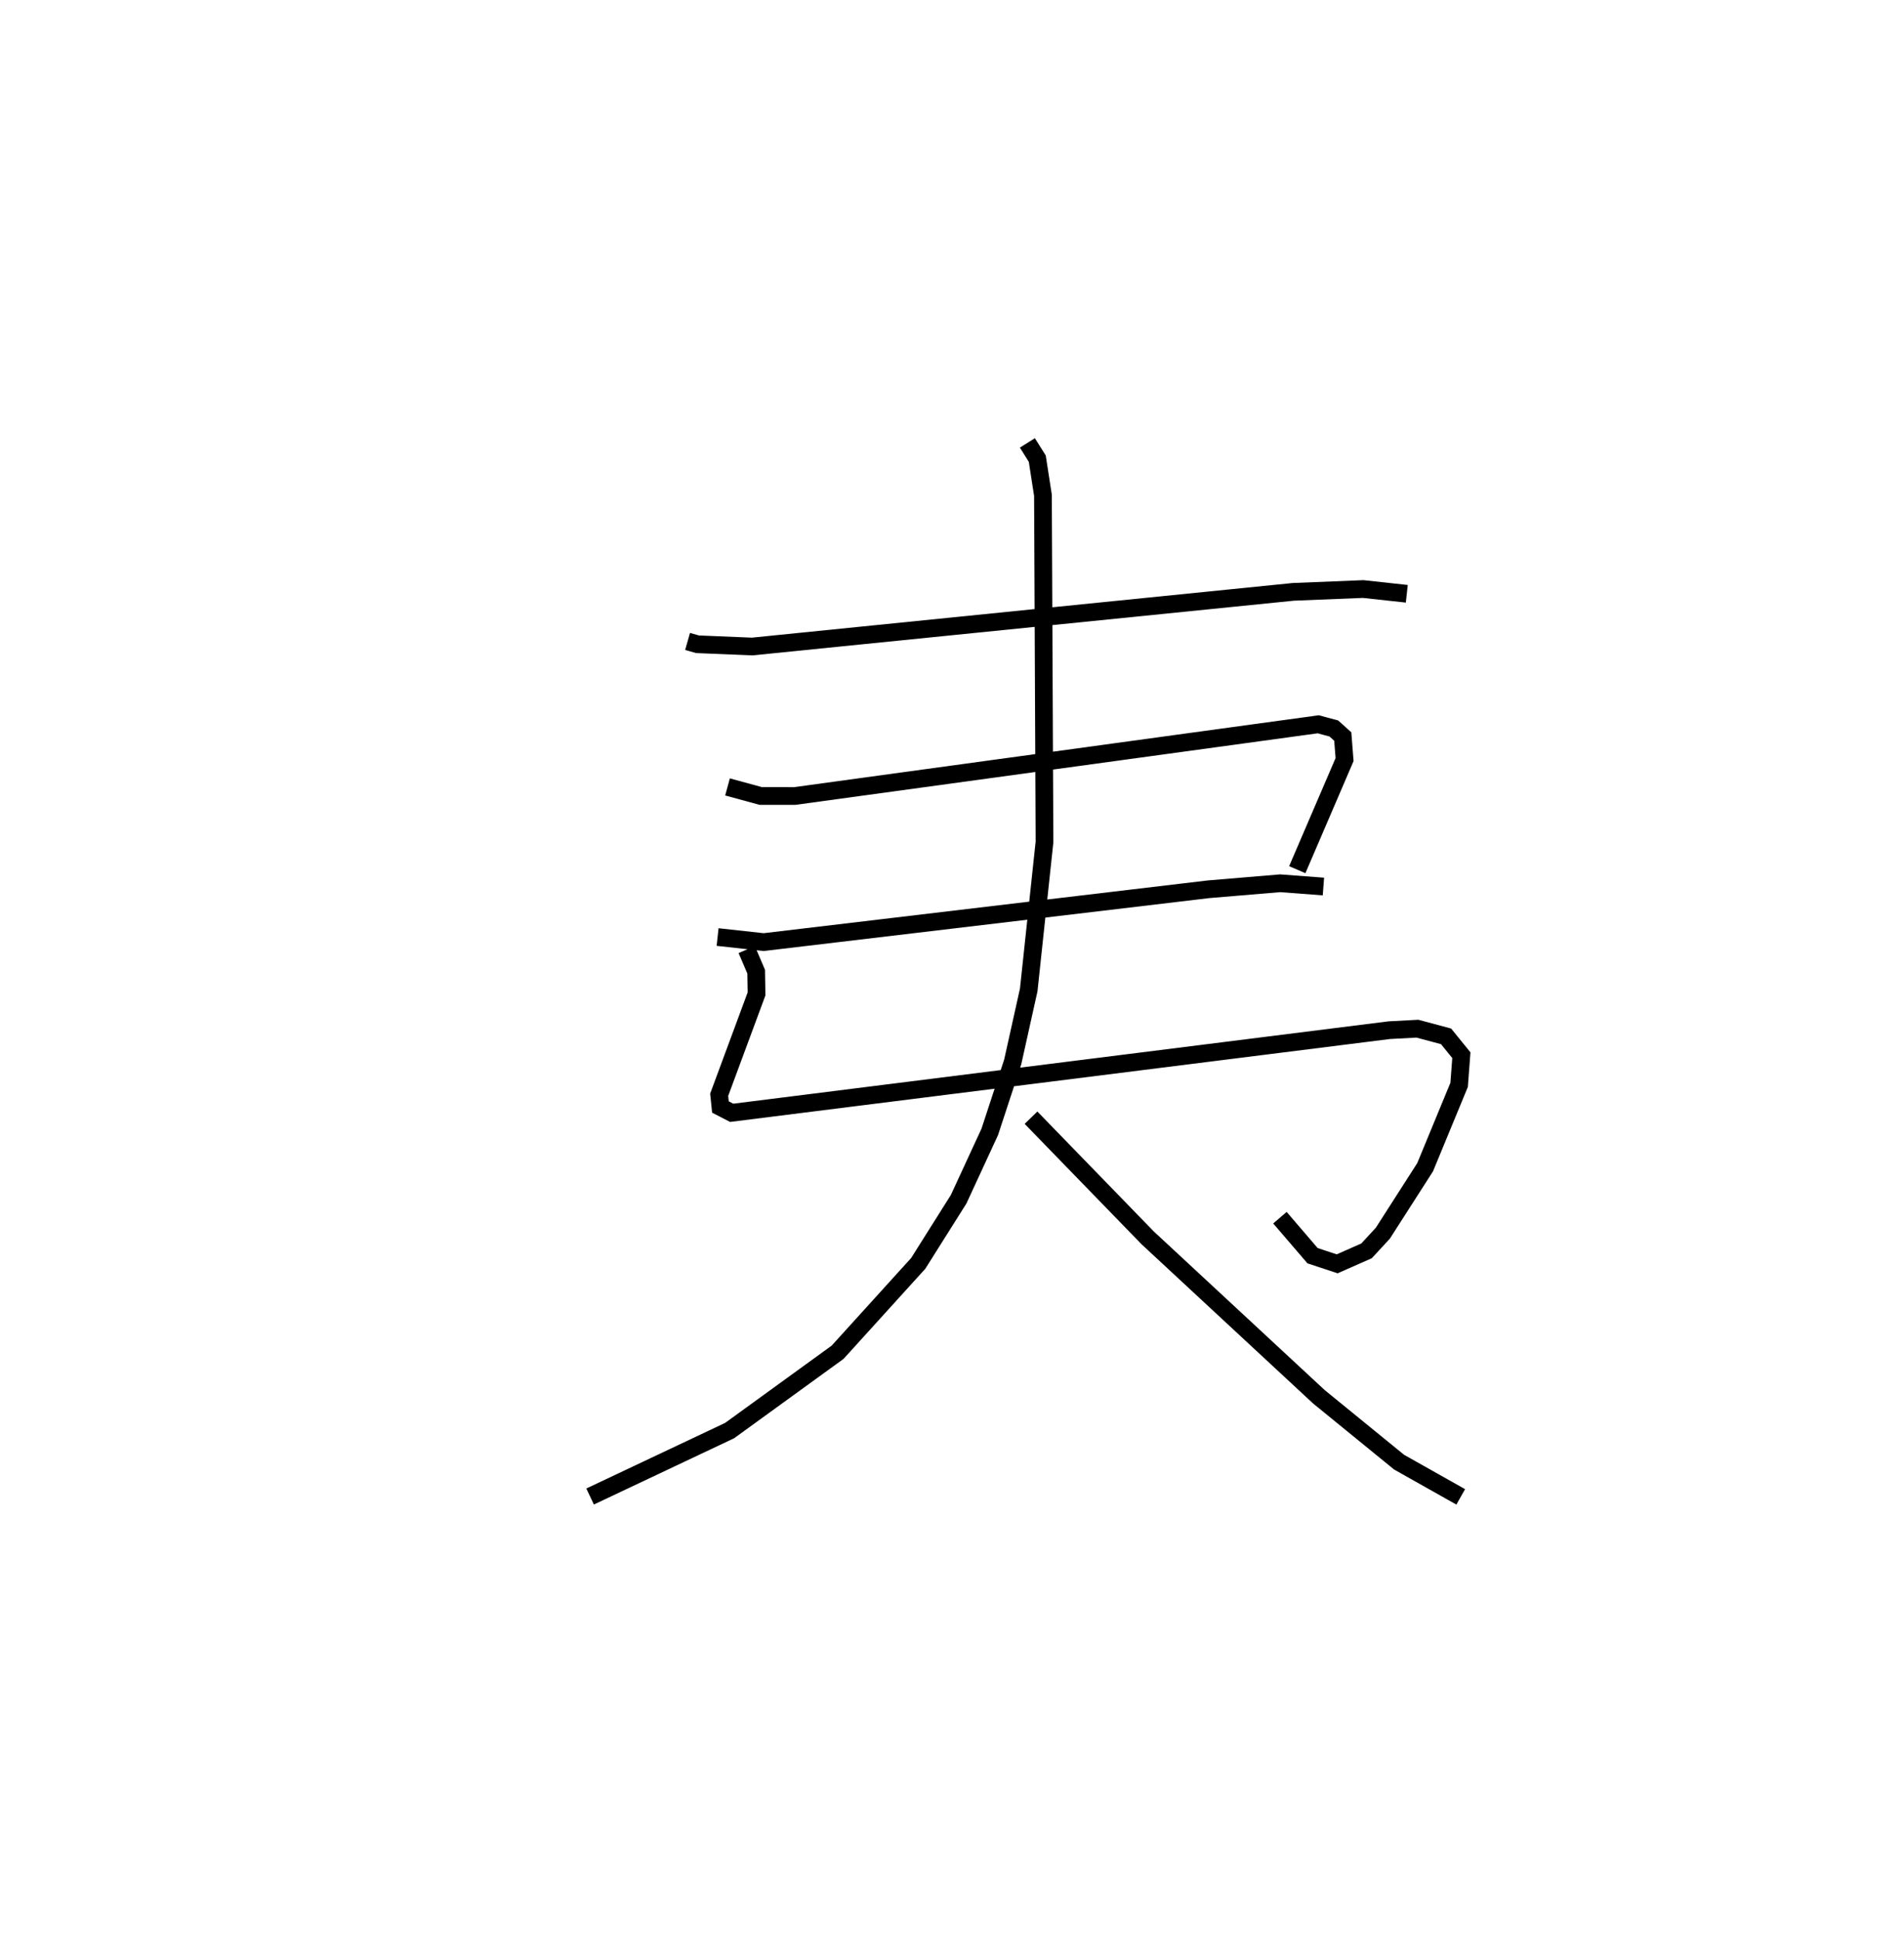 <?xml version="1.0" encoding="utf-8" ?>
<svg baseProfile="full" height="109.493" version="1.1" width="107.525" xmlns="http://www.w3.org/2000/svg" xmlns:ev="http://www.w3.org/2001/xml-events" xmlns:xlink="http://www.w3.org/1999/xlink"><defs /><rect fill="white" height="109.493" width="107.525" x="0" y="0" /><path d="M25,25 m0.0,0.0 m13.829,11.206 l0.559,0.159 3.087,0.128 l30.554,-3.085 3.954,-0.16 l2.463,0.268 m-38.361,10.902 l1.876,0.511 1.916,0.002 l29.568,-4.049 0.881,0.237 l0.504,0.454 0.102,1.302 l-2.671,6.214 m-32.736,3.802 l2.604,0.286 25.118,-2.982 l4.049,-0.339 2.442,0.184 m-32.568,3.56 l0.534,1.247 0.02,1.254 l-2.11,5.693 0.071,0.691 l0.635,0.328 37.135,-4.664 l1.59,-0.085 1.62,0.434 l0.863,1.064 -0.127,1.675 l-1.919,4.646 -2.389,3.726 l-0.92,0.996 -1.659,0.732 l-1.39,-0.459 -1.842,-2.145 m-14.262,-43.733 l0.558,0.889 0.321,2.07 l0.087,19.566 -0.89,8.347 l-0.904,4.066 -1.297,3.951 l-1.757,3.801 -2.282,3.621 l-4.552,5.016 -6.103,4.424 l-7.876,3.72 m24.9,-21.382 l6.588,6.782 9.669,8.97 l4.531,3.692 3.479,1.958 " fill="none" stroke="black" stroke-width="1" /></svg>